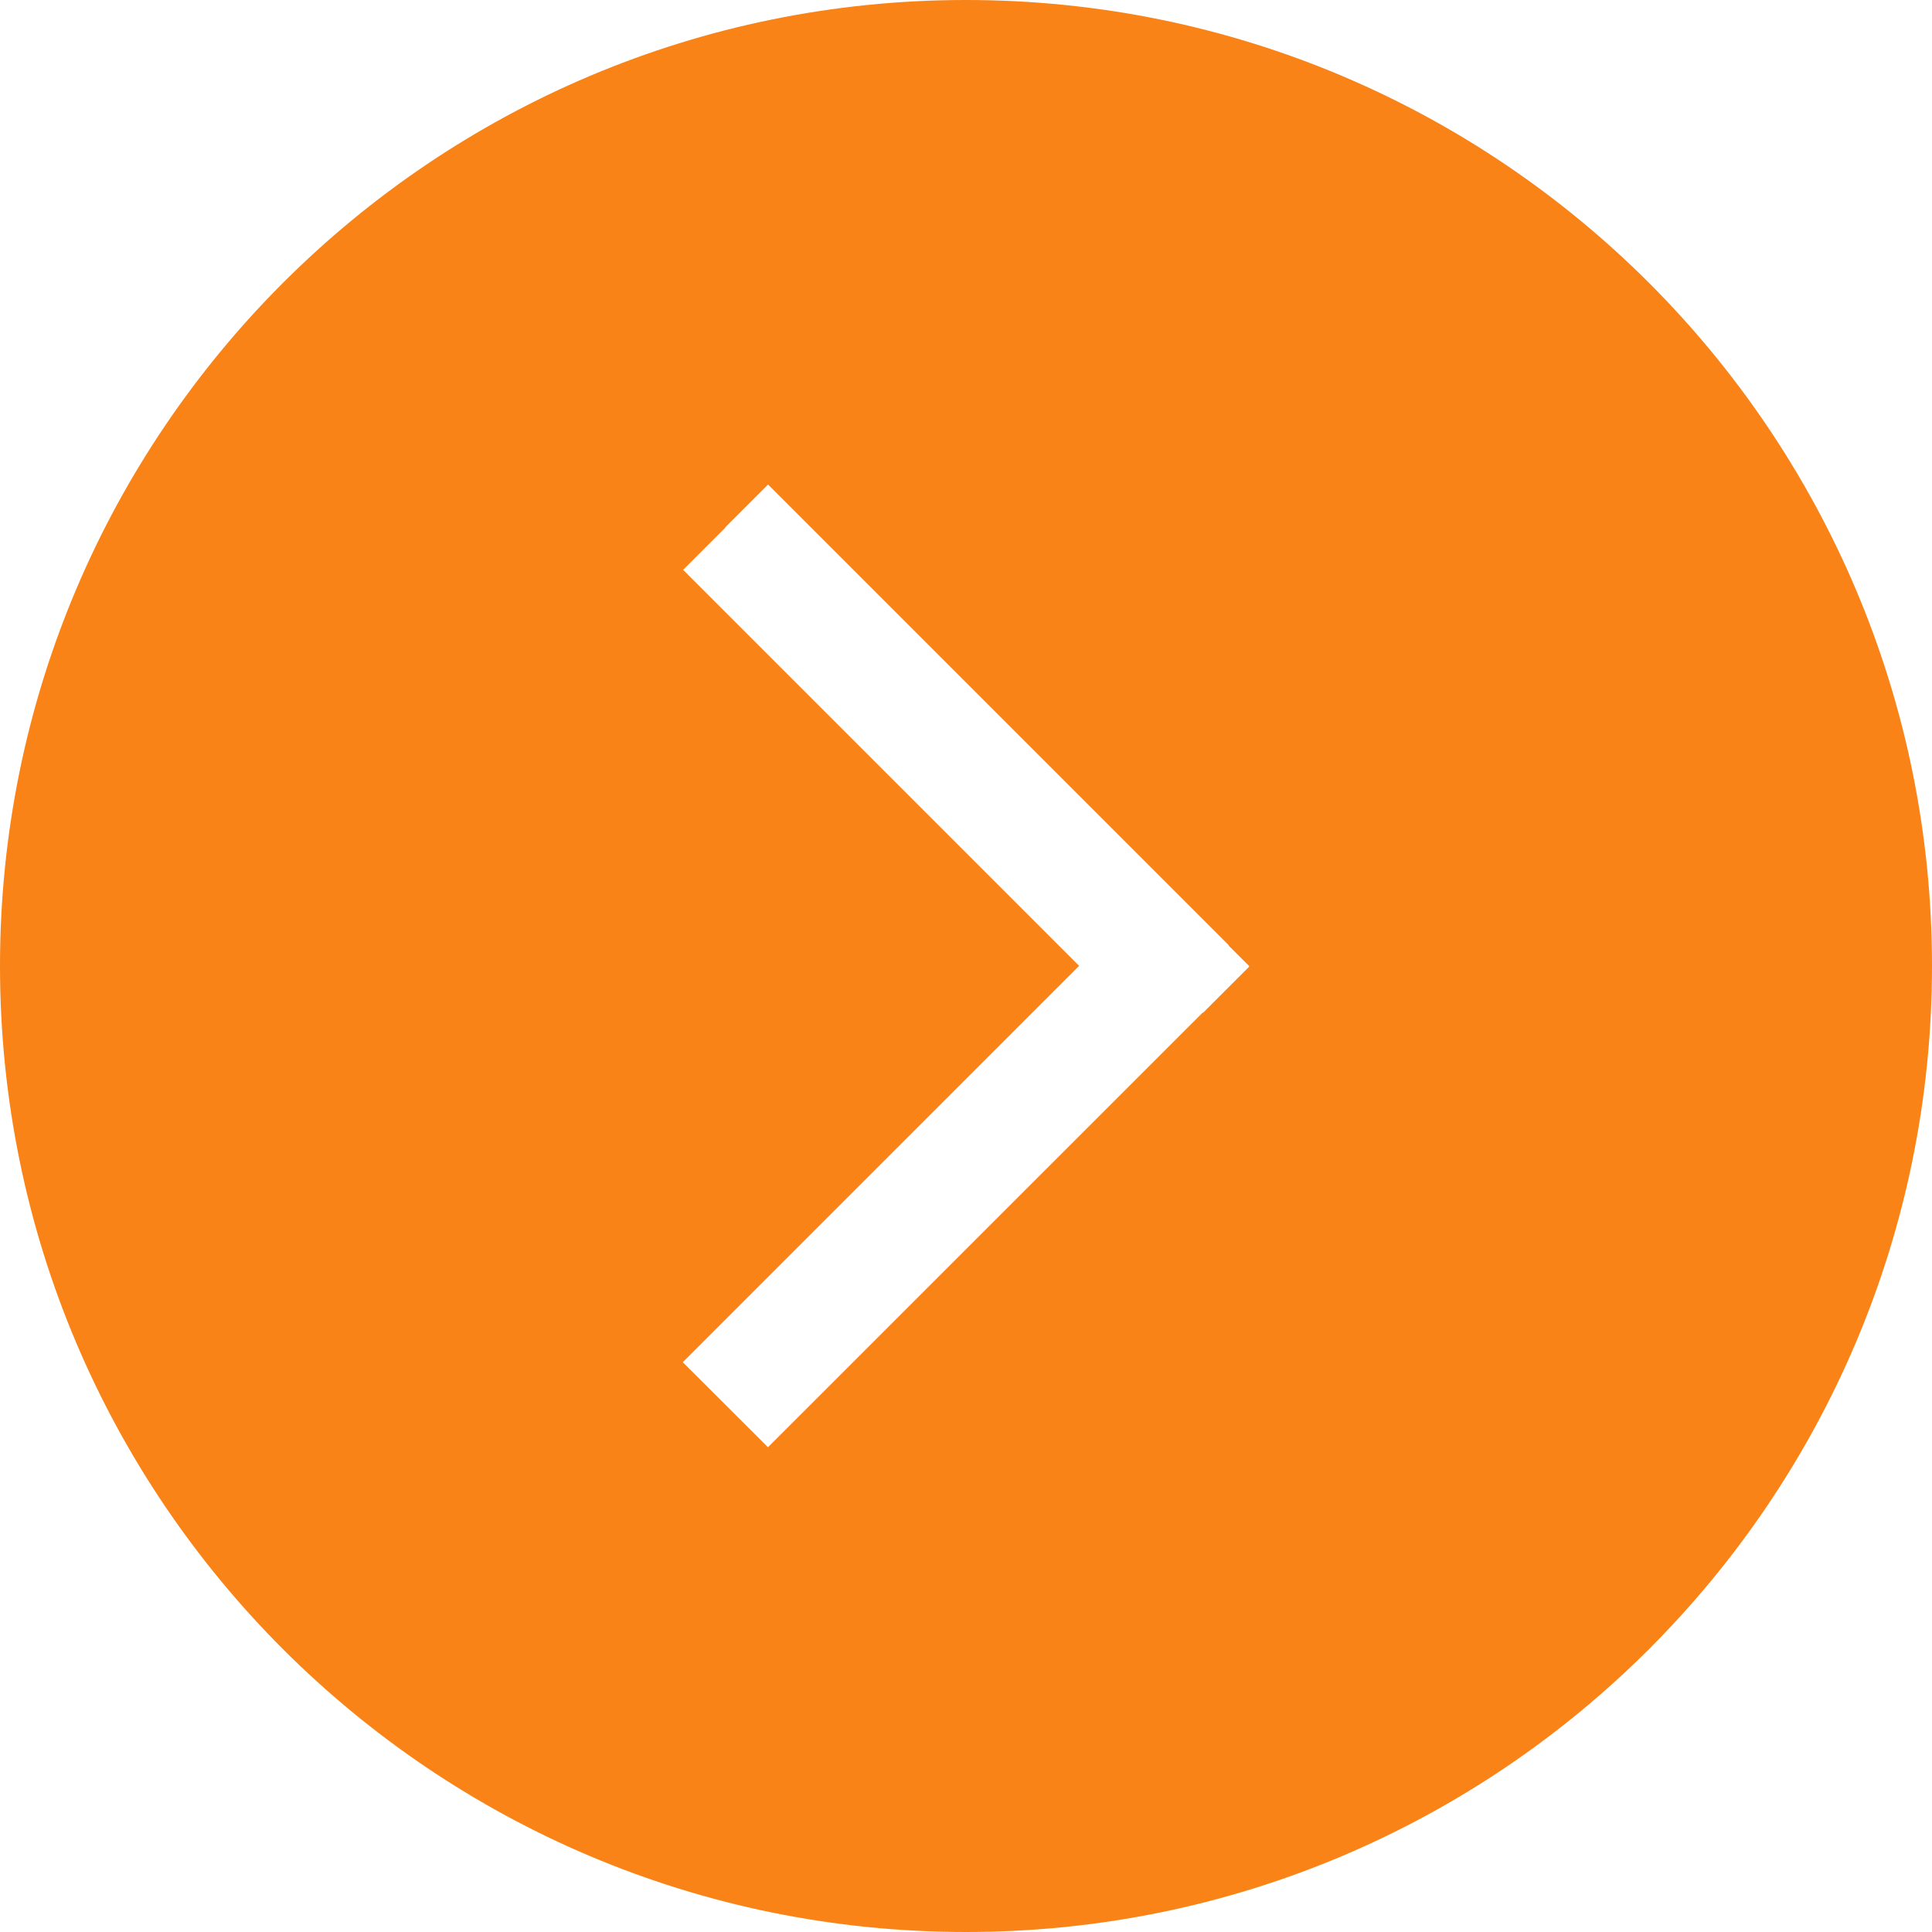 <svg width="24" height="24" viewBox="0 0 24 24" fill="none" xmlns="http://www.w3.org/2000/svg">
<path d="M12 0C5.372 0 0 5.372 0 12C0 18.628 5.372 24 12 24C18.627 24 24 18.628 24 12C24 5.372 18.627 0 12 0ZM15.518 12.008L14.944 12.582L14.941 12.578L9.541 17.977L9.54 17.977L9.54 17.978L8.482 16.922L13.405 11.998L8.486 7.079L9.012 6.553L9.01 6.55L9.539 6.021L9.541 6.024L9.543 6.021L15.264 11.742L15.261 11.745L15.518 12.001L15.514 12.005L15.518 12.008Z" fill="#F98316"/>
</svg>
